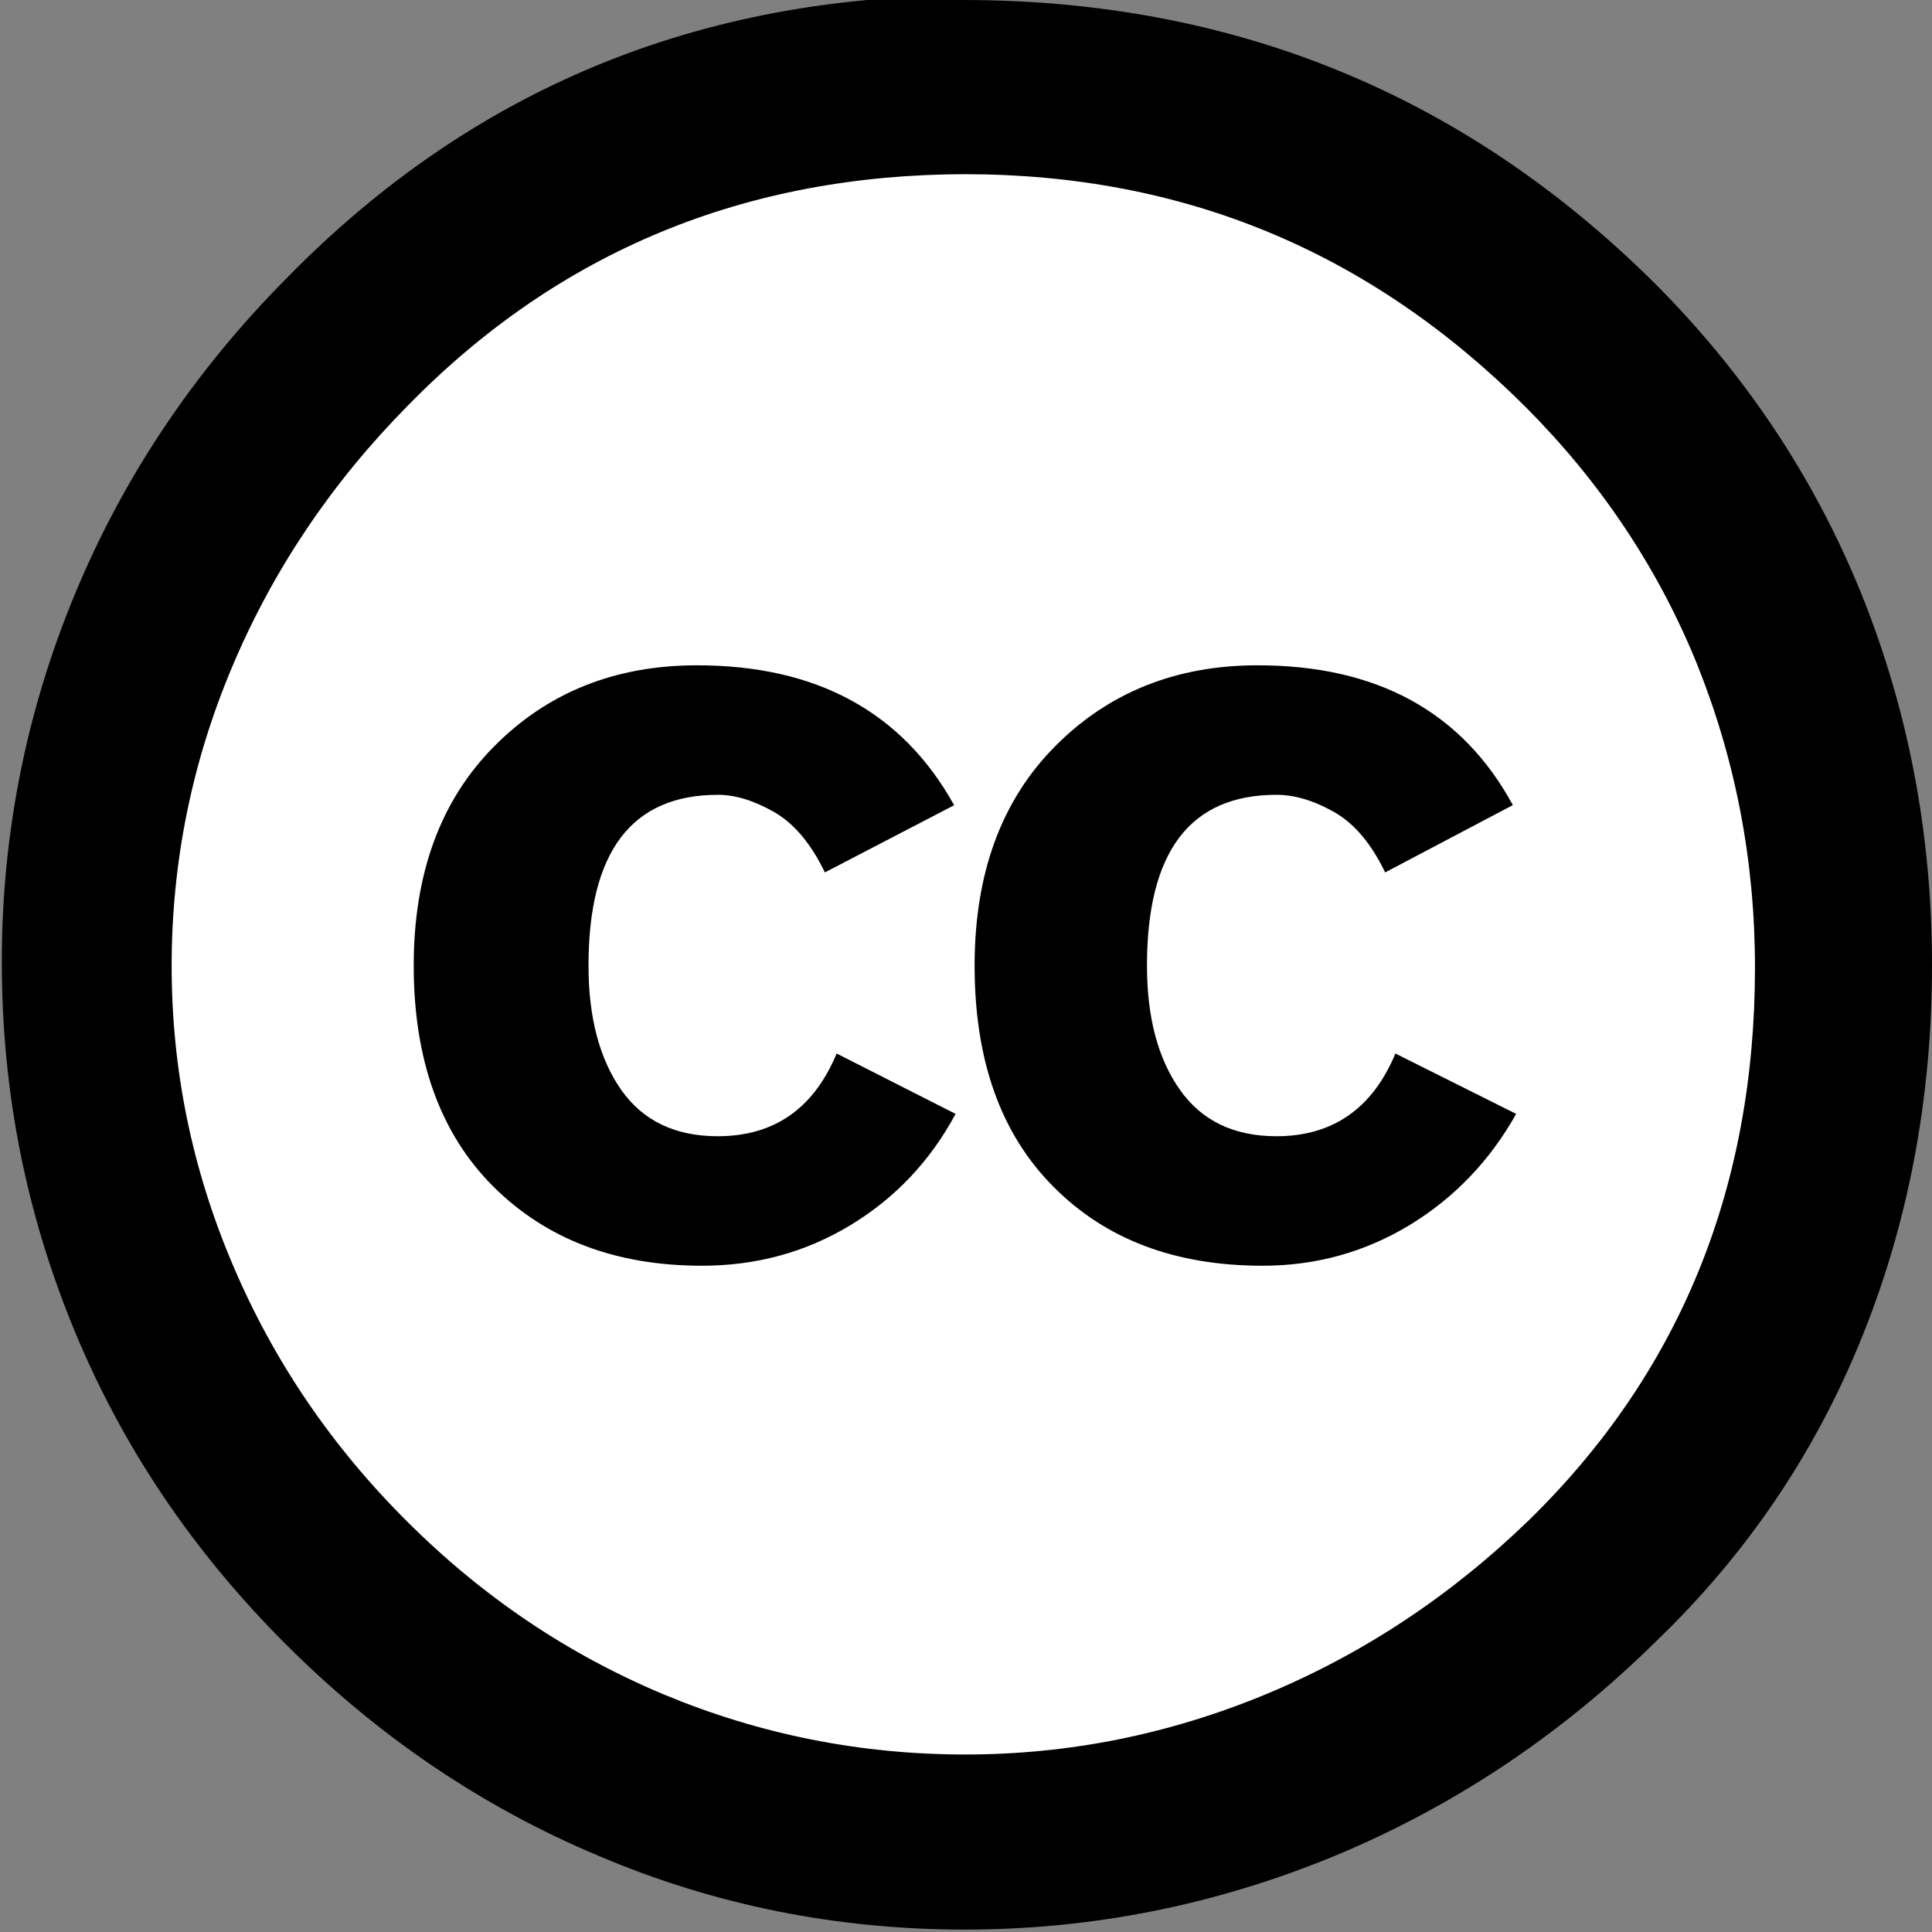 <svg width="64px" height="64px" enable-background="new 5.5 -3.5 64 64" version="1.0" viewBox="5.5 -3.5 64 64" xml:space="preserve" xmlns="http://www.w3.org/2000/svg">

	<rect x="5.5" y="-3.5" width="64" height="64" fill="#808080" stroke="none"/>

	<circle cx="37.8" cy="28.5" r="28.8" fill="#fff"/>
	<path d="m37.4-3.5c8.95 0 16.6 3.12 22.9 9.37 3.01 3.01 5.3 6.45 6.86 10.3 1.56 3.87 2.34 7.97 2.34 12.3 0 4.38-0.773 8.49-2.31 12.3-1.54 3.83-3.82 7.21-6.83 10.1-3.12 3.08-6.67 5.45-10.6 7.09-3.96 1.64-8.06 2.46-12.3 2.46s-8.28-0.808-12.1-2.43c-3.87-1.62-7.33-3.96-10.4-7.03s-5.4-6.52-7-10.4-2.4-7.9-2.4-12.2c0-4.23 0.809-8.3 2.43-12.2s3.97-7.4 7.06-10.5c6.1-6.21 13.6-9.31 22.5-9.31zm0.116 5.77c-7.31 0-13.5 2.55-18.5 7.66-2.52 2.55-4.45 5.42-5.8 8.6-1.35 3.18-2.03 6.5-2.03 9.97 0 3.43 0.675 6.73 2.03 9.91 1.35 3.18 3.28 6.02 5.8 8.52 2.51 2.5 5.35 4.4 8.52 5.72 3.16 1.31 6.48 1.97 9.94 1.97 3.43 0 6.75-0.665 9.97-2 3.22-1.34 6.12-3.26 8.71-5.77 4.99-4.88 7.48-11 7.48-18.3 0-3.54-0.648-6.9-1.94-10.1-1.29-3.16-3.18-5.98-5.65-8.46-5.15-5.14-11.3-7.72-18.6-7.72zm-0.401 20.9-4.29 2.23c-0.458-0.951-1.02-1.62-1.68-2-0.667-0.38-1.29-0.571-1.86-0.571-2.86 0-4.29 1.88-4.29 5.66 0 1.71 0.362 3.08 1.08 4.11 0.724 1.03 1.79 1.54 3.2 1.54 1.87 0 3.18-0.915 3.94-2.74l3.94 2c-0.838 1.56-2 2.79-3.49 3.69-1.48 0.896-3.12 1.34-4.91 1.34-2.86 0-5.16-0.875-6.92-2.63-1.75-1.75-2.63-4.19-2.63-7.31 0-3.05 0.886-5.47 2.66-7.26 1.77-1.79 4.01-2.69 6.72-2.69 3.96-2e-3 6.8 1.54 8.52 4.63zm18.5 0-4.23 2.23c-0.457-0.951-1.02-1.62-1.69-2-0.668-0.38-1.31-0.571-1.91-0.571-2.86 0-4.29 1.88-4.29 5.66 0 1.71 0.363 3.08 1.09 4.11s1.79 1.54 3.2 1.54c1.86 0 3.18-0.915 3.94-2.74l4 2c-0.875 1.56-2.06 2.79-3.54 3.69-1.49 0.896-3.1 1.34-4.86 1.34-2.9 0-5.21-0.875-6.94-2.63-1.74-1.75-2.6-4.19-2.6-7.31 0-3.05 0.885-5.47 2.66-7.26 1.77-1.79 4.01-2.69 6.71-2.69 3.96-2e-3 6.78 1.54 8.46 4.63z"/>

</svg>
